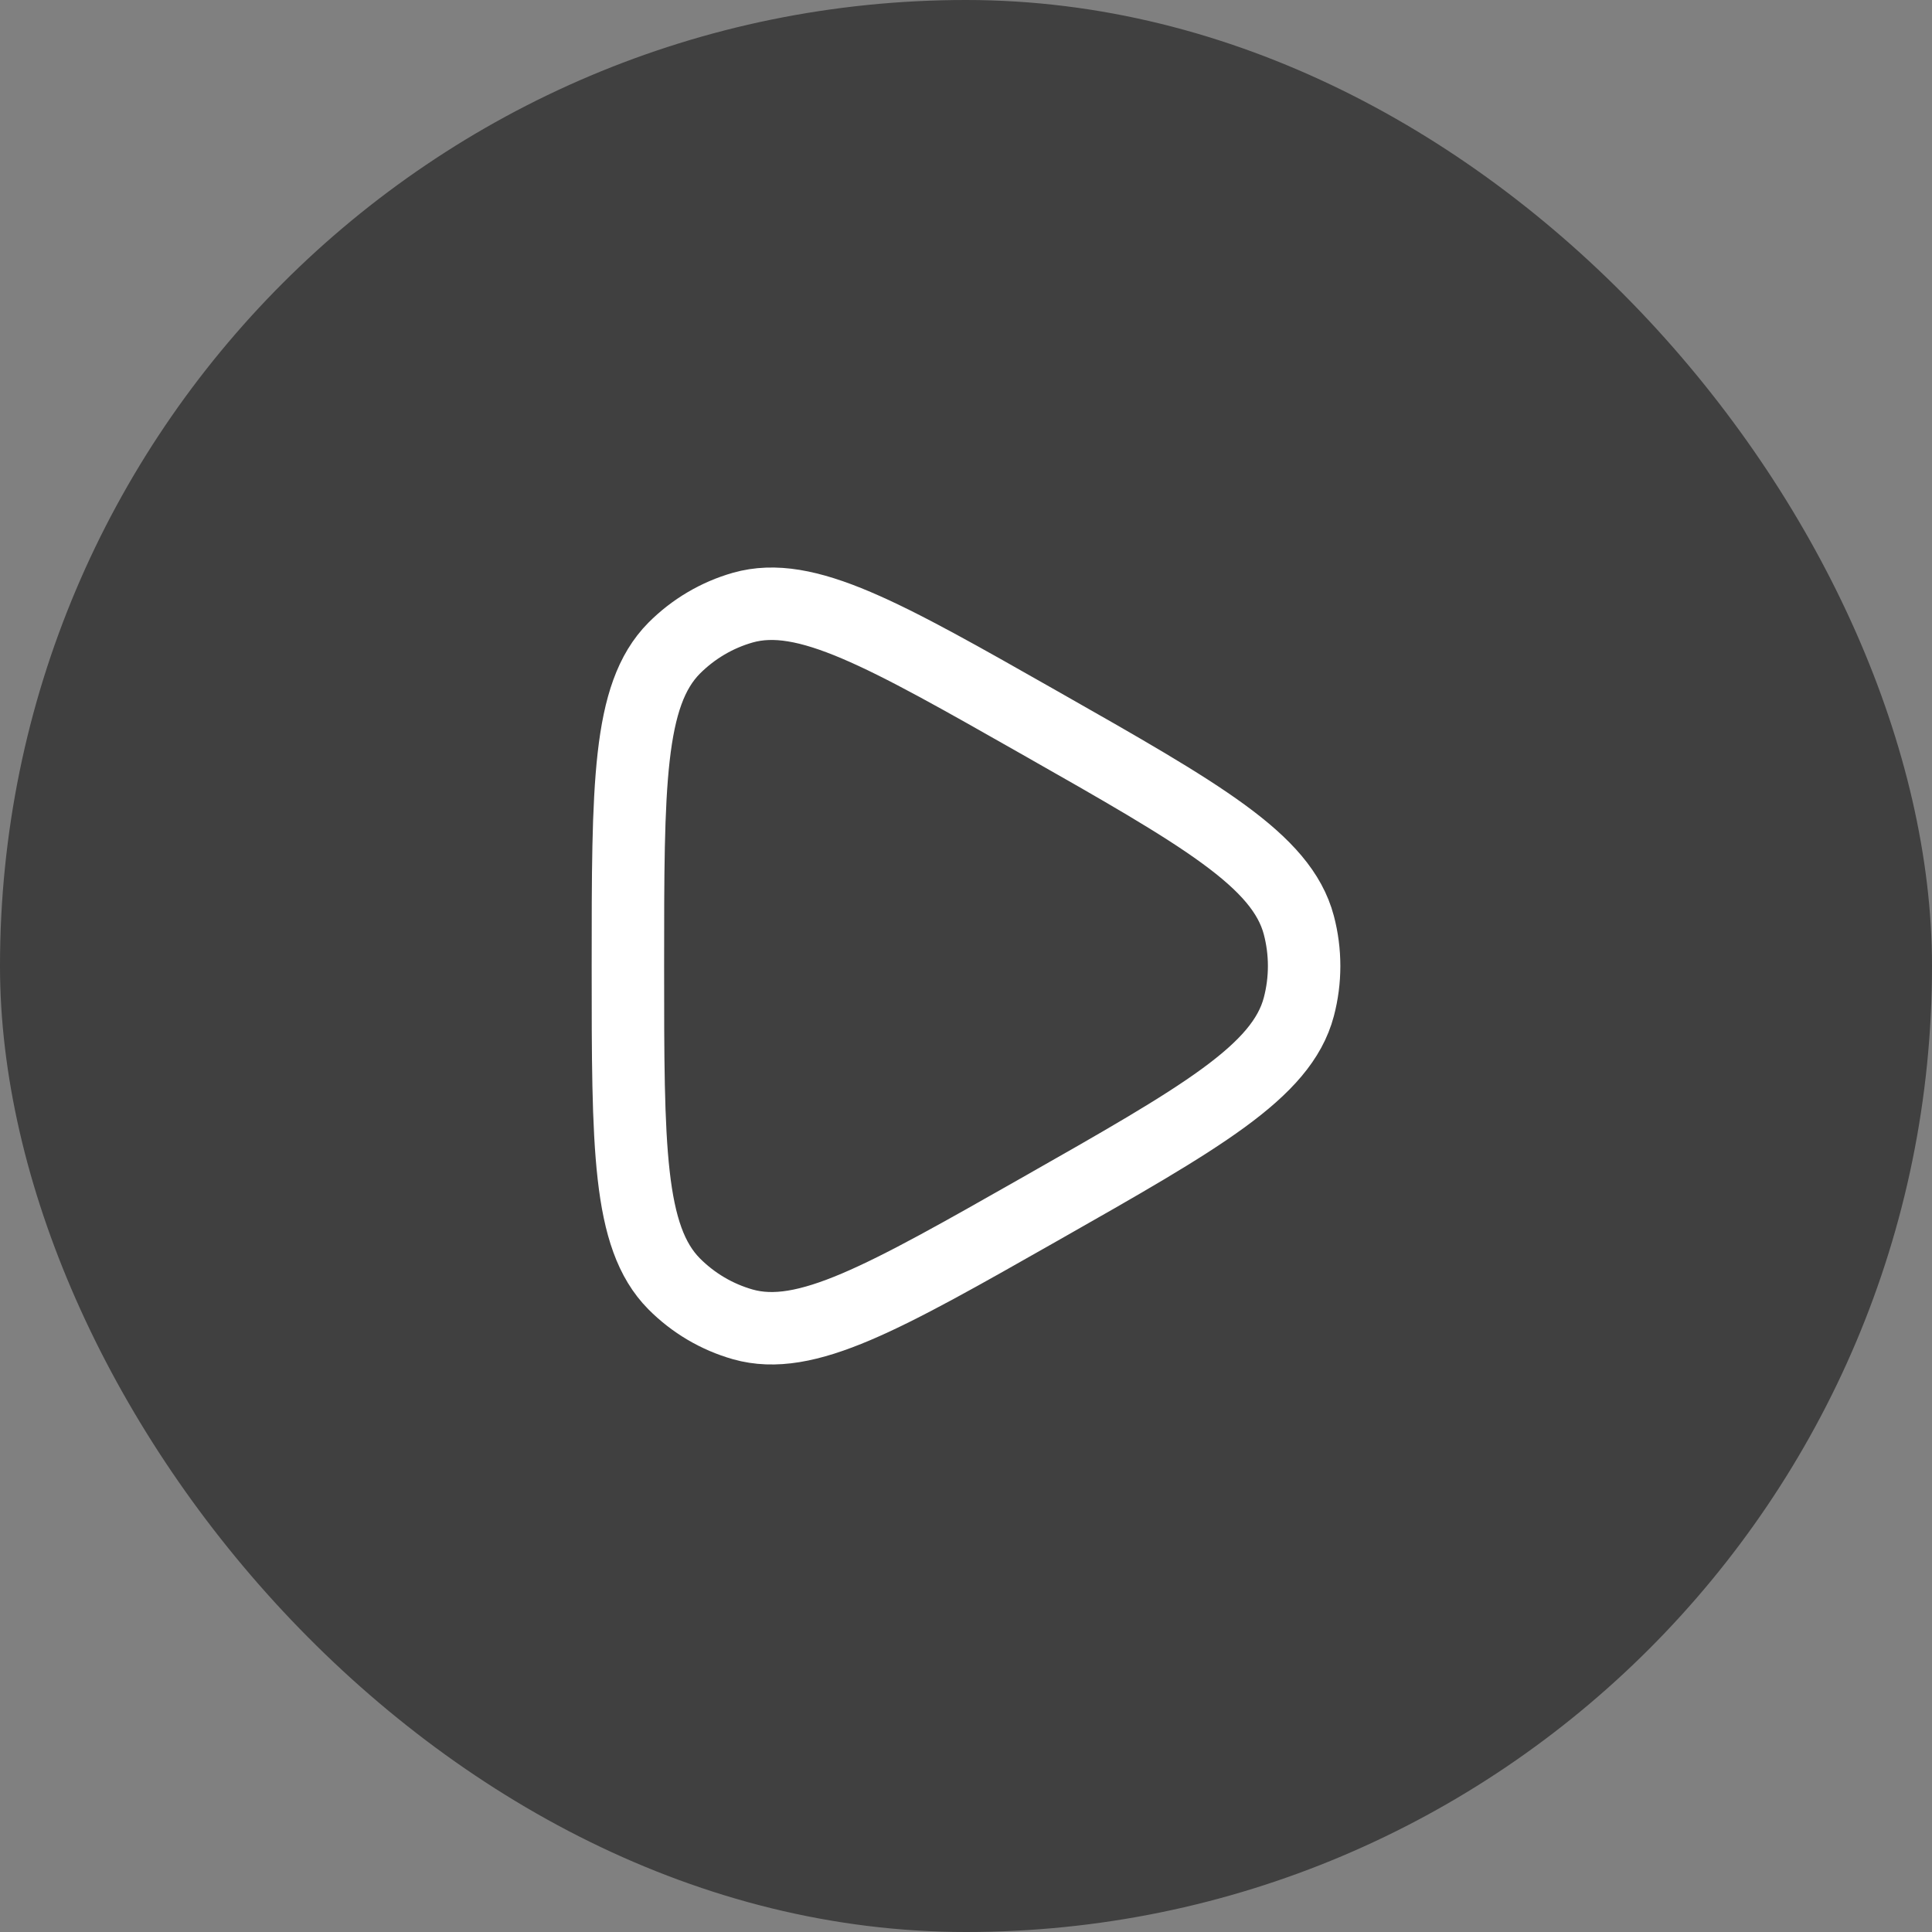<svg width="40" height="40" viewBox="0 0 40 40" fill="none" xmlns="http://www.w3.org/2000/svg">
<rect x="0" y="0" width="40" height="40" fill="#808080" stroke="none"/>
<rect width="40" height="40" rx="20" fill="black" fill-opacity="0.5"/>
<path d="M26.891 20.846C26.537 22.189 24.867 23.138 21.526 25.036C18.296 26.871 16.681 27.788 15.38 27.42C14.842 27.267 14.352 26.978 13.956 26.579C13 25.614 13 23.743 13 20C13 16.257 13 14.386 13.956 13.421C14.352 13.023 14.842 12.733 15.38 12.58C16.681 12.212 18.296 13.129 21.526 14.964C24.867 16.862 26.537 17.811 26.891 19.154C27.037 19.708 27.037 20.292 26.891 20.846Z" stroke="white" stroke-width="1.5" stroke-linejoin="round"/>
</svg>
